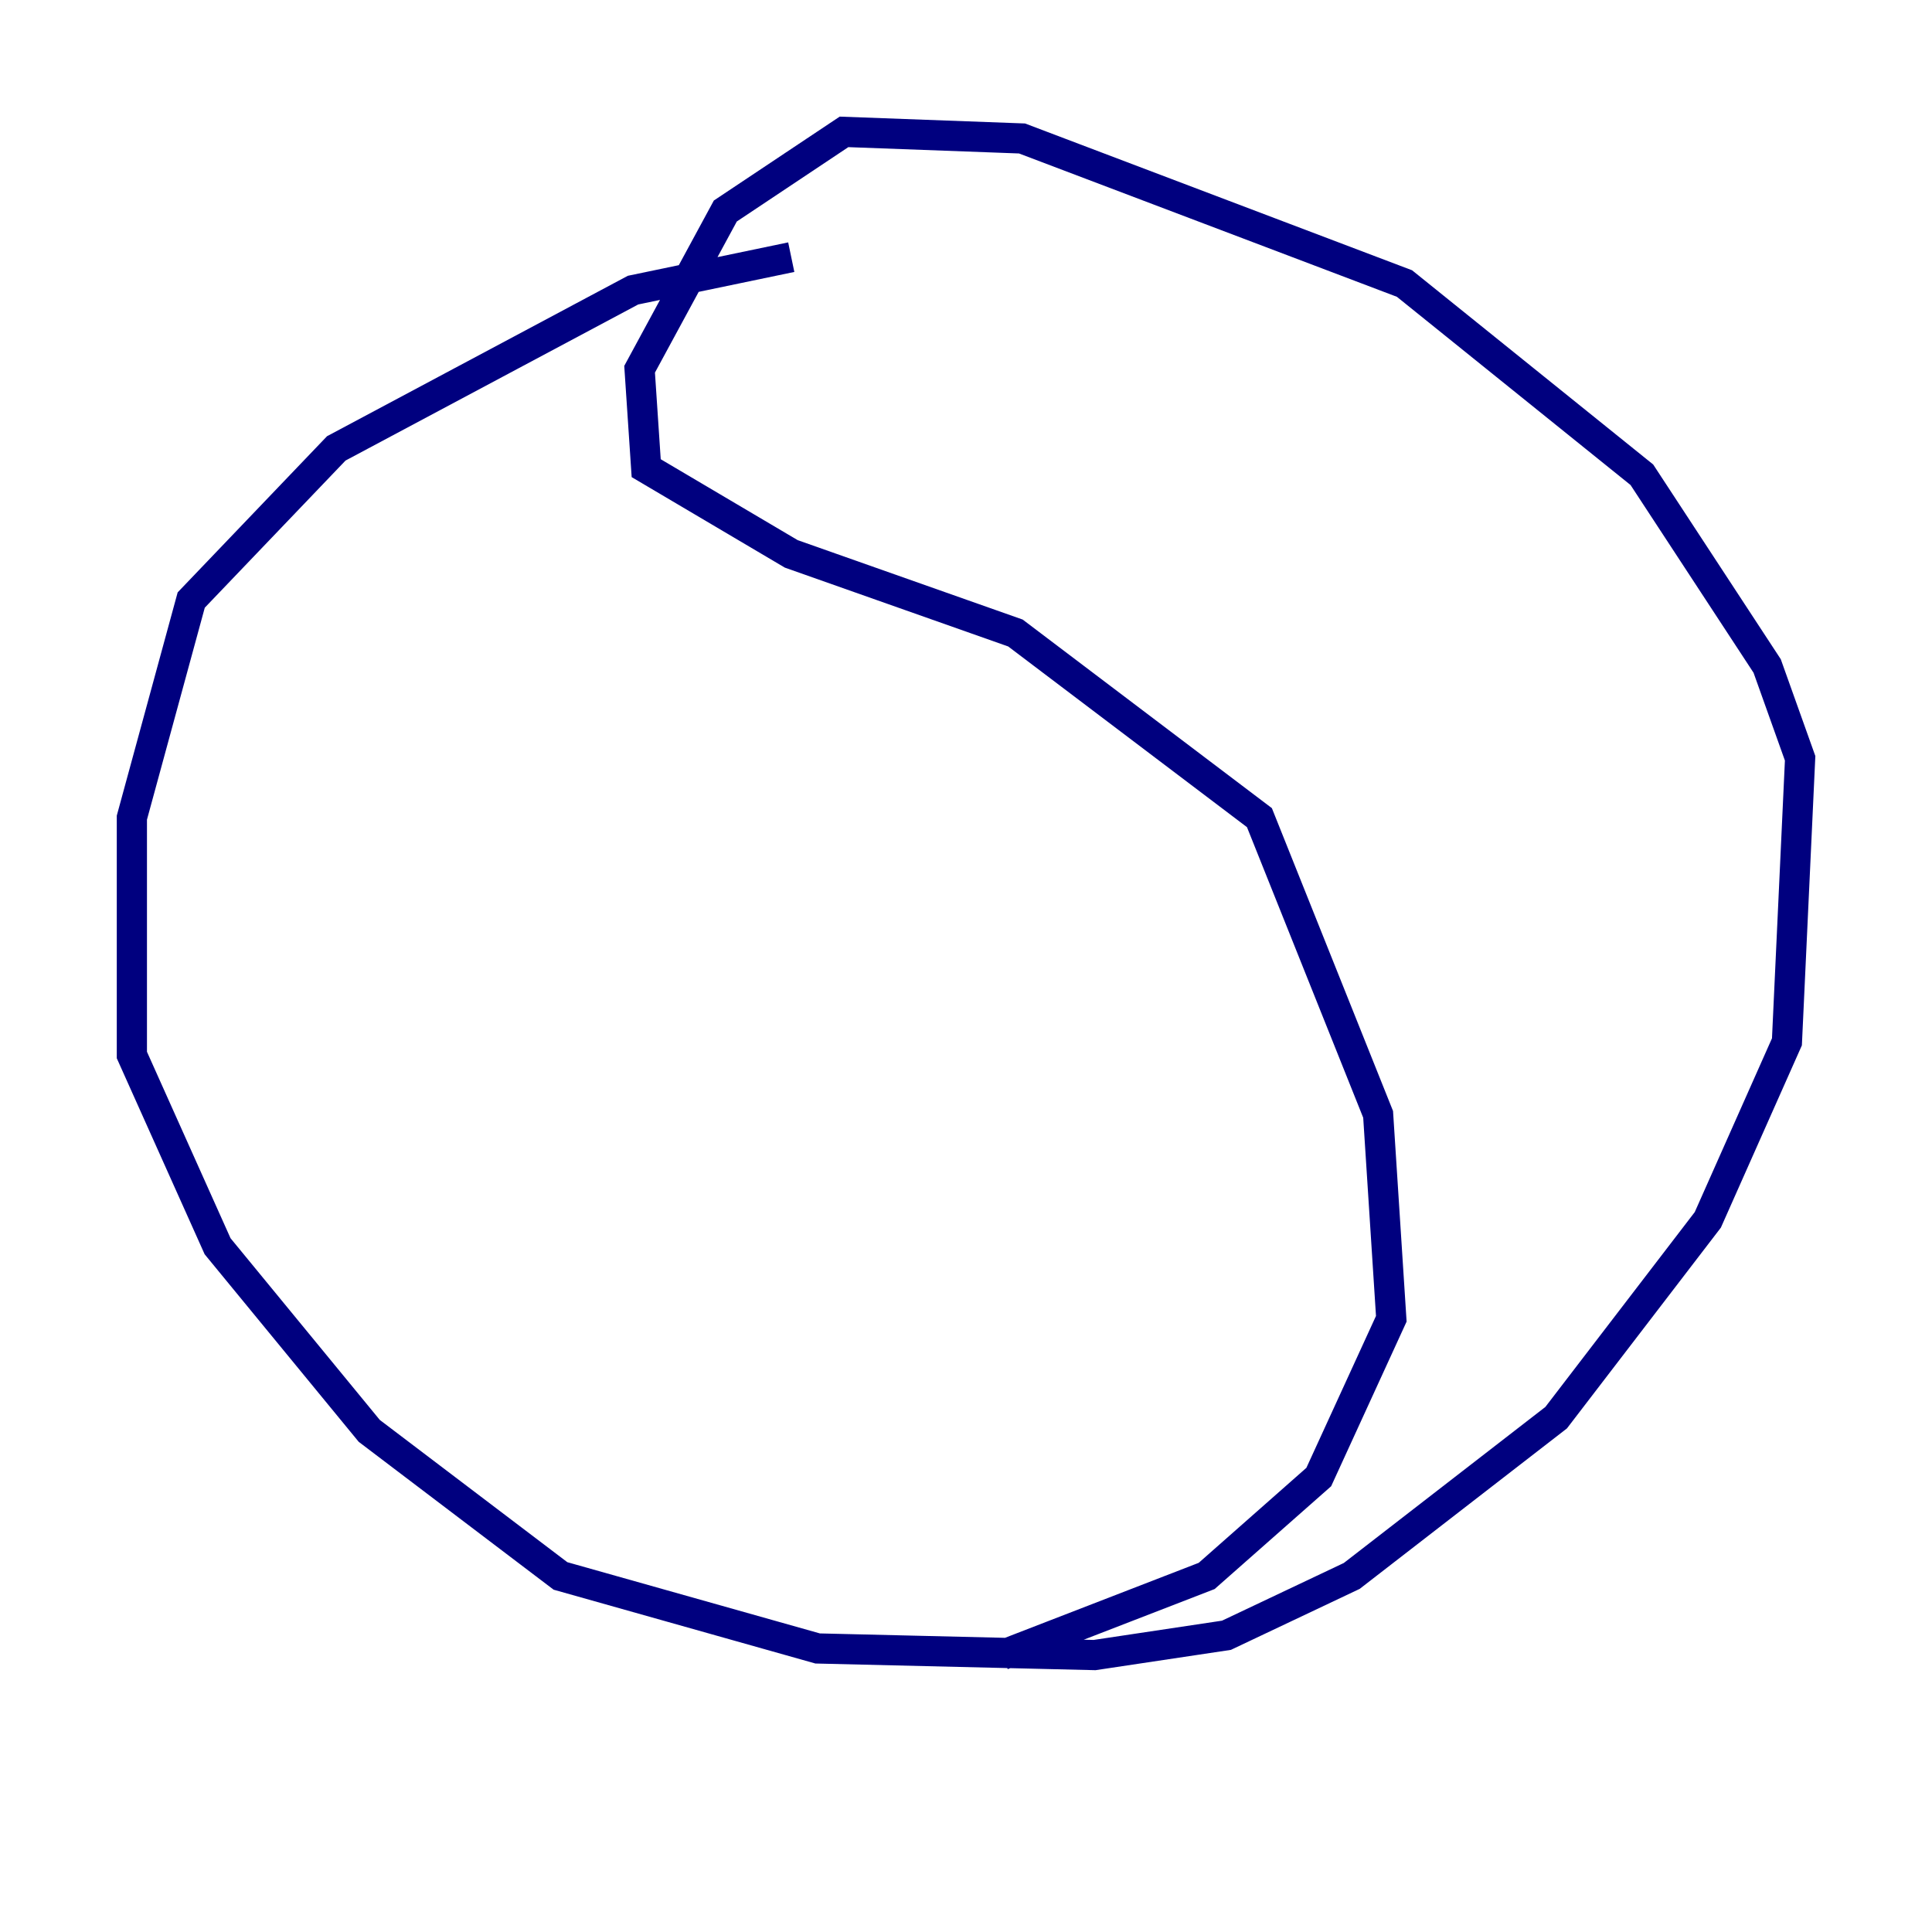 <?xml version="1.0" encoding="utf-8" ?>
<svg baseProfile="tiny" height="128" version="1.2" viewBox="0,0,128,128" width="128" xmlns="http://www.w3.org/2000/svg" xmlns:ev="http://www.w3.org/2001/xml-events" xmlns:xlink="http://www.w3.org/1999/xlink"><defs /><polyline fill="none" points="52.423,17.038 41.939,19.222 22.28,29.706 12.669,39.754 8.737,54.171 8.737,69.898 14.416,82.567 24.464,94.799 37.133,104.41 54.171,109.215 72.519,109.652 81.256,108.341 89.556,104.41 103.099,93.925 113.147,80.819 118.389,69.024 119.263,50.239 117.079,44.123 108.778,31.454 93.051,18.785 67.713,9.174 55.918,8.737 48.055,13.979 42.375,24.464 42.812,31.017 52.423,36.696 67.276,41.939 83.44,54.171 91.304,73.829 92.177,87.372 87.372,97.857 79.945,104.41 66.403,109.652" stroke="#00007f" stroke-width="2" /></svg>